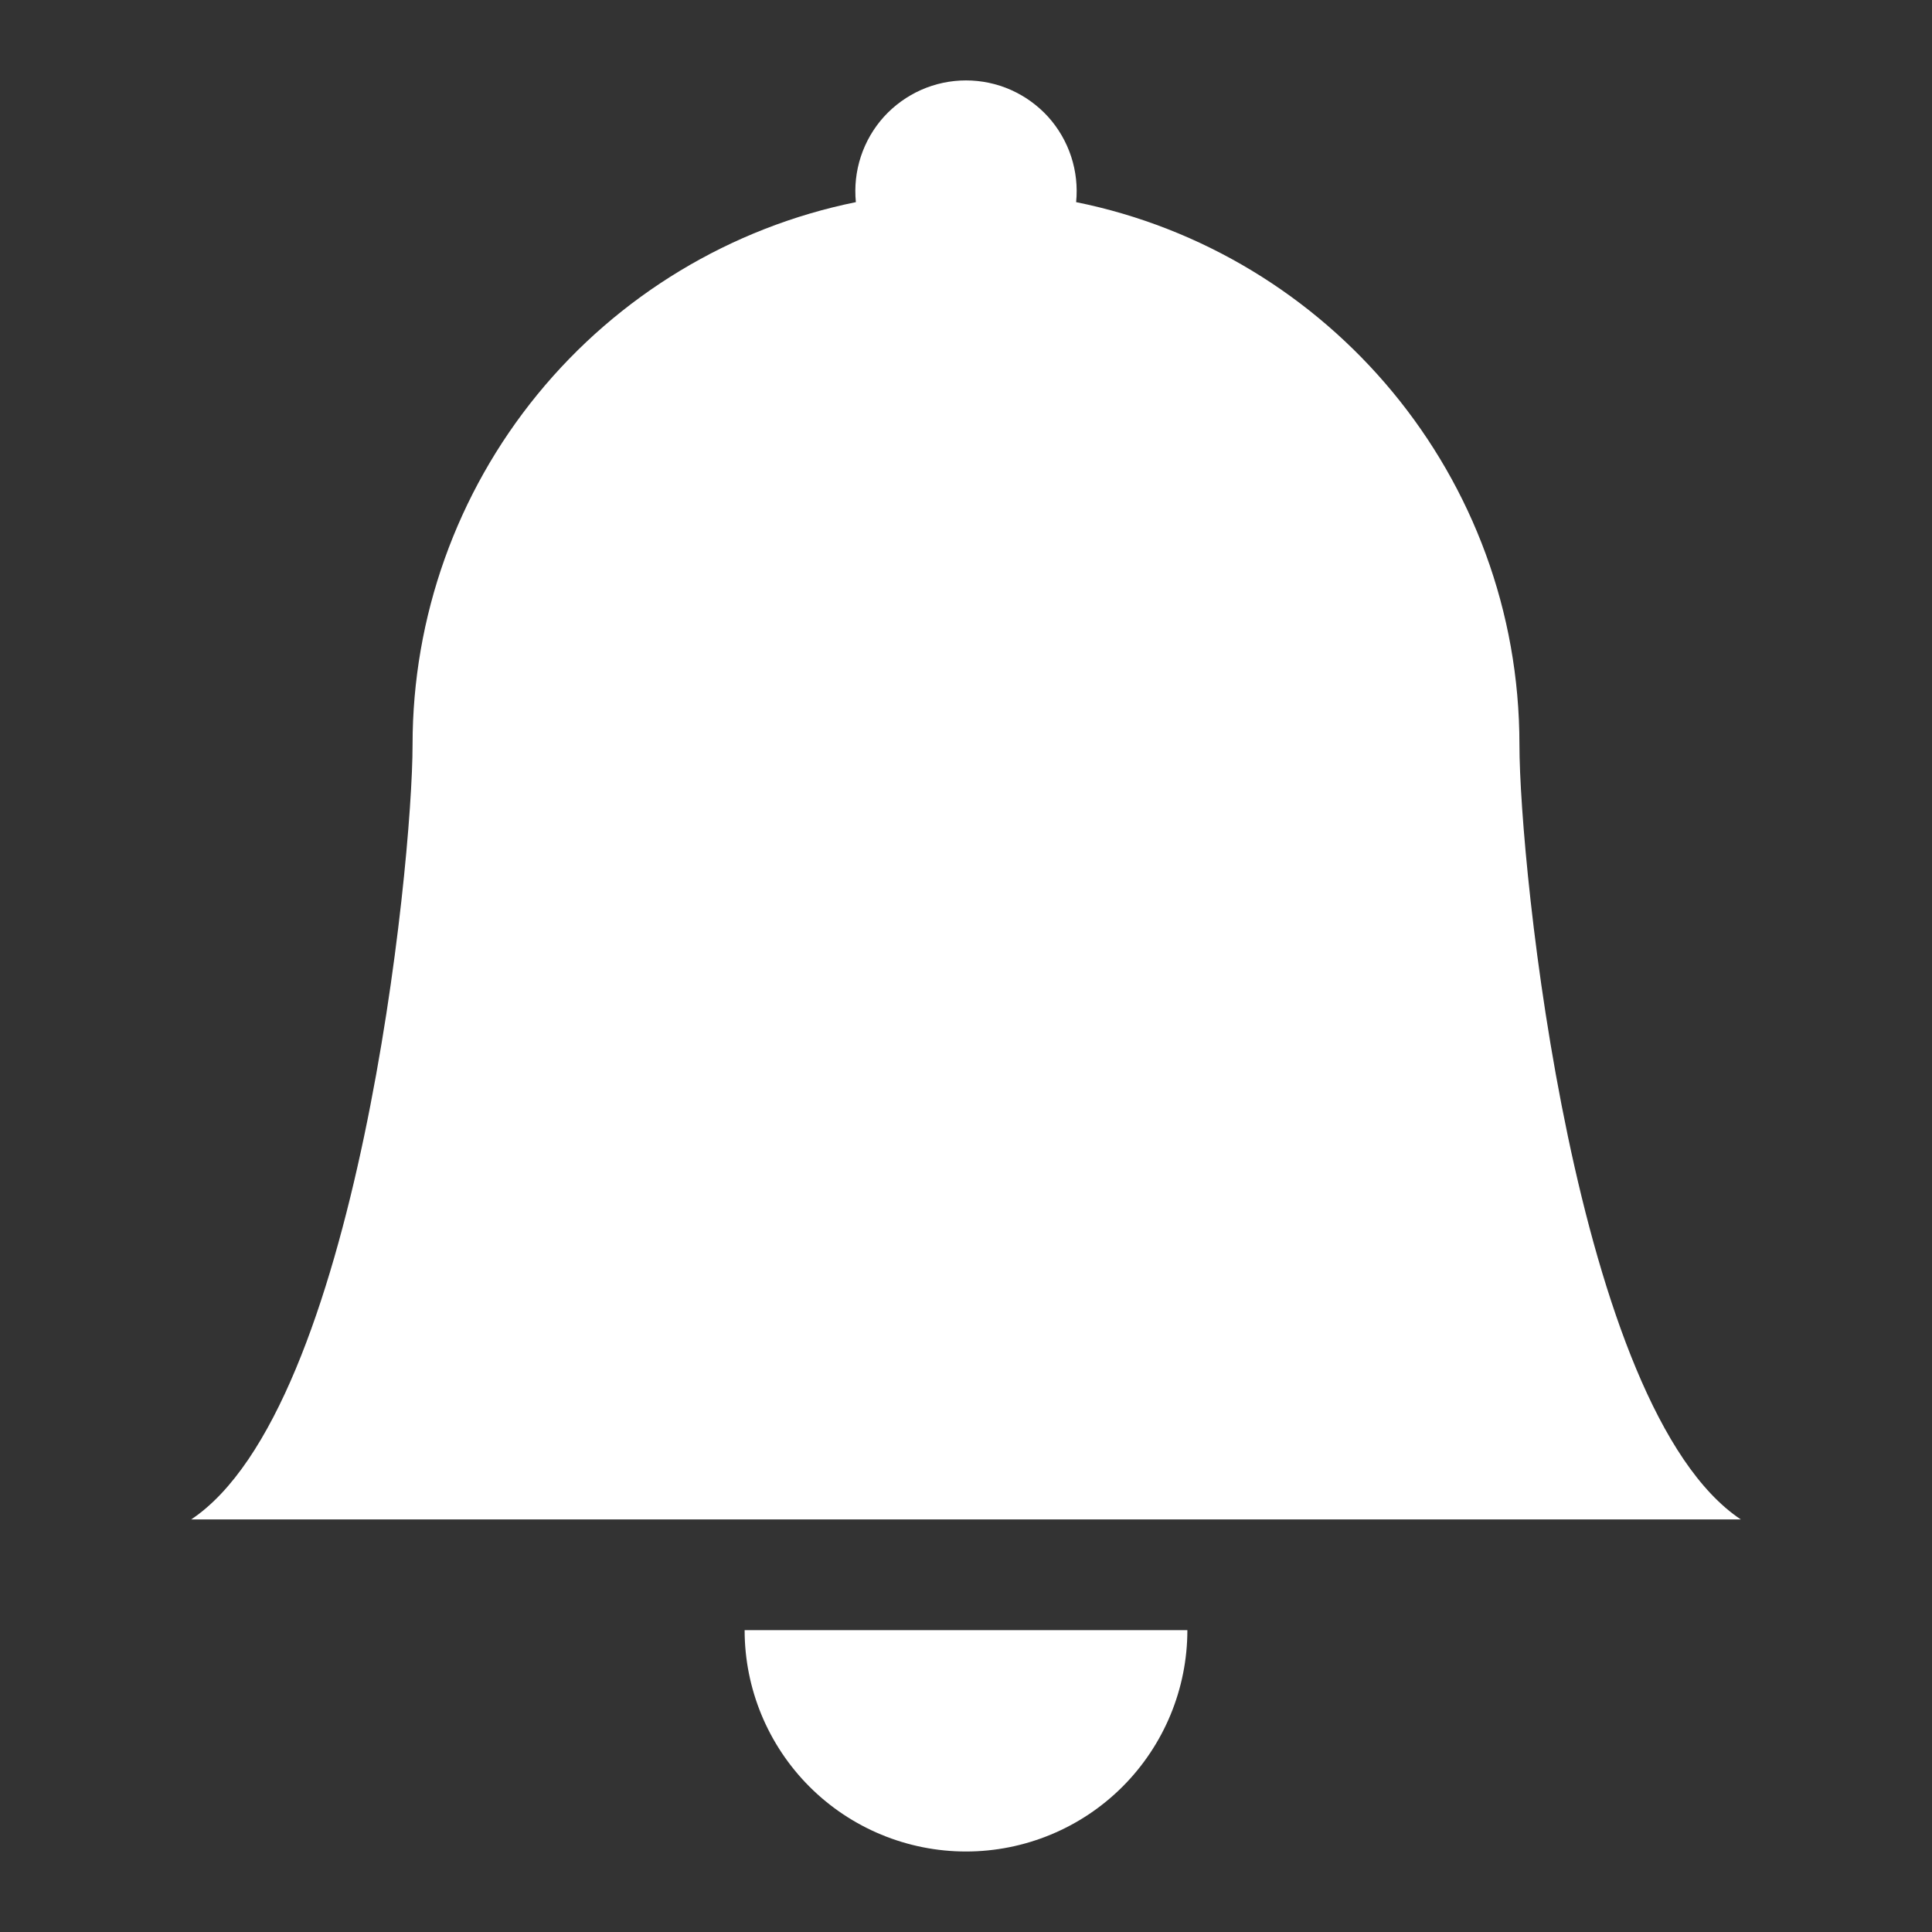 <svg width="24" height="24" viewBox="0 0 24 24" fill="none" xmlns="http://www.w3.org/2000/svg">
<rect x="0" y="0" width="24" height="24" fill="#333333" stroke="none"/>
<path d="M12 23C12.729 23 13.429 22.71 13.944 22.195C14.46 21.679 14.75 20.979 14.75 20.25H9.25C9.25 20.979 9.54 21.679 10.056 22.195C10.571 22.71 11.271 23 12 23ZM13.368 2.511C13.387 2.32 13.366 2.127 13.306 1.944C13.246 1.762 13.149 1.594 13.02 1.451C12.891 1.309 12.733 1.195 12.558 1.117C12.382 1.039 12.192 0.999 12 0.999C11.808 0.999 11.618 1.039 11.442 1.117C11.267 1.195 11.109 1.309 10.98 1.451C10.851 1.594 10.754 1.762 10.694 1.944C10.634 2.127 10.613 2.32 10.632 2.511C9.078 2.827 7.681 3.671 6.677 4.899C5.673 6.127 5.125 7.664 5.125 9.25C5.125 10.76 4.438 17.5 2.375 18.875H21.625C19.562 17.5 18.875 10.76 18.875 9.25C18.875 5.922 16.51 3.145 13.368 2.511V2.511Z" fill="white"/>
</svg>
